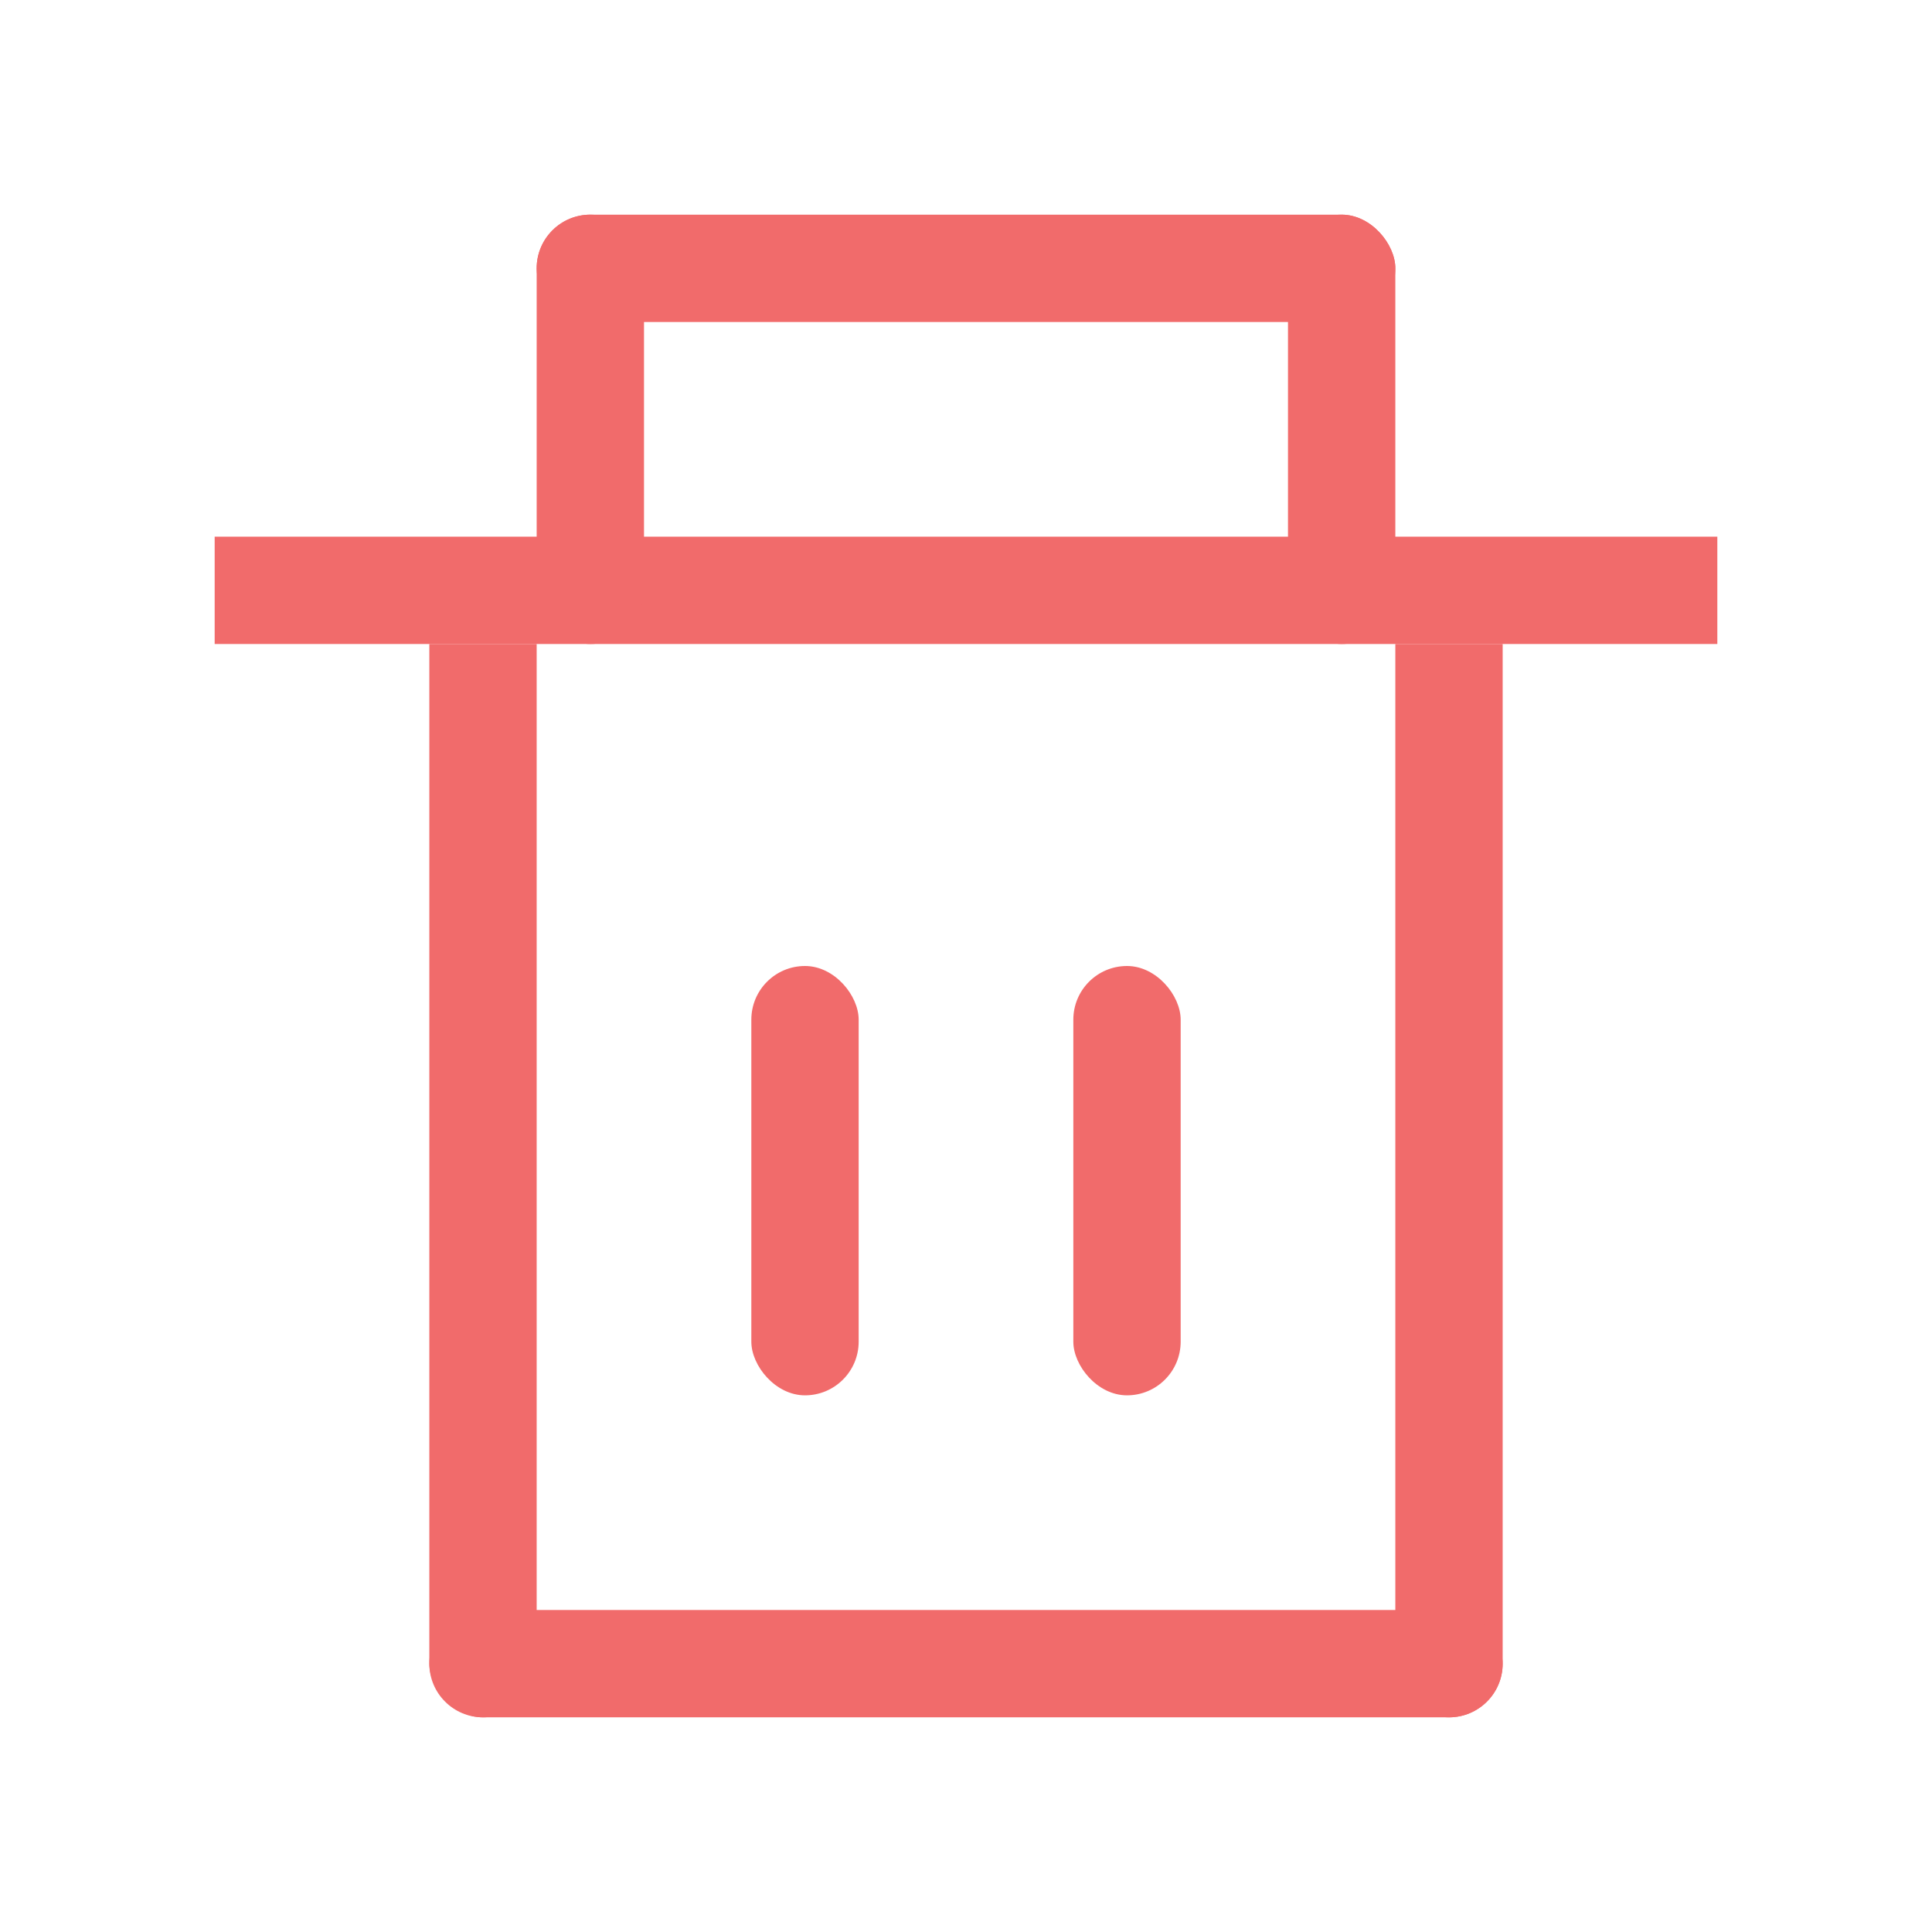 <?xml version="1.0" encoding="UTF-8"?>
<svg width="18px" height="18px" viewBox="0 0 18 18" version="1.1" xmlns="http://www.w3.org/2000/svg" xmlns:xlink="http://www.w3.org/1999/xlink">
    <title>编组 13</title>
    <g id="新页" stroke="none" stroke-width="1" fill="none" fill-rule="evenodd">
        <g id="icon" transform="translate(-40, -557)">
            <g id="编组-13" transform="translate(40, 557)">
                <rect id="矩形备份-74" x="0" y="0" width="18" height="18"></rect>
                <rect id="矩形备份-76" fill="#F16B6B" x="2" y="5" width="14" height="1"></rect>
                <path d="M4,6 L5,6 L5,15.5 C5,15.776 4.776,16 4.5,16 C4.224,16 4,15.776 4,15.5 L4,6 L4,6 Z" id="矩形备份-78" fill="#F16B6B"></path>
                <path d="M13,6 L14,6 L14,15.5 C14,15.776 13.776,16 13.5,16 C13.224,16 13,15.776 13,15.5 L13,6 L13,6 Z" id="矩形备份-80" fill="#F16B6B"></path>
                <rect id="矩形备份-82" fill="#F16B6B" x="4" y="15" width="10" height="1" rx="0.5"></rect>
                <rect id="矩形备份-84" fill="#F16B6B" x="7" y="9" width="1" height="4" rx="0.5"></rect>
                <rect id="矩形备份-86" fill="#F16B6B" x="10" y="9" width="1" height="4" rx="0.5"></rect>
                <rect id="矩形备份-88" fill="#F16B6B" x="5" y="2" width="1" height="4" rx="0.5"></rect>
                <rect id="矩形备份-90" fill="#F16B6B" x="12" y="2" width="1" height="4" rx="0.5"></rect>
                <rect id="矩形备份-92" fill="#F16B6B" x="5" y="2" width="8" height="1" rx="0.5"></rect>
            </g>
        </g>
    </g>
</svg>